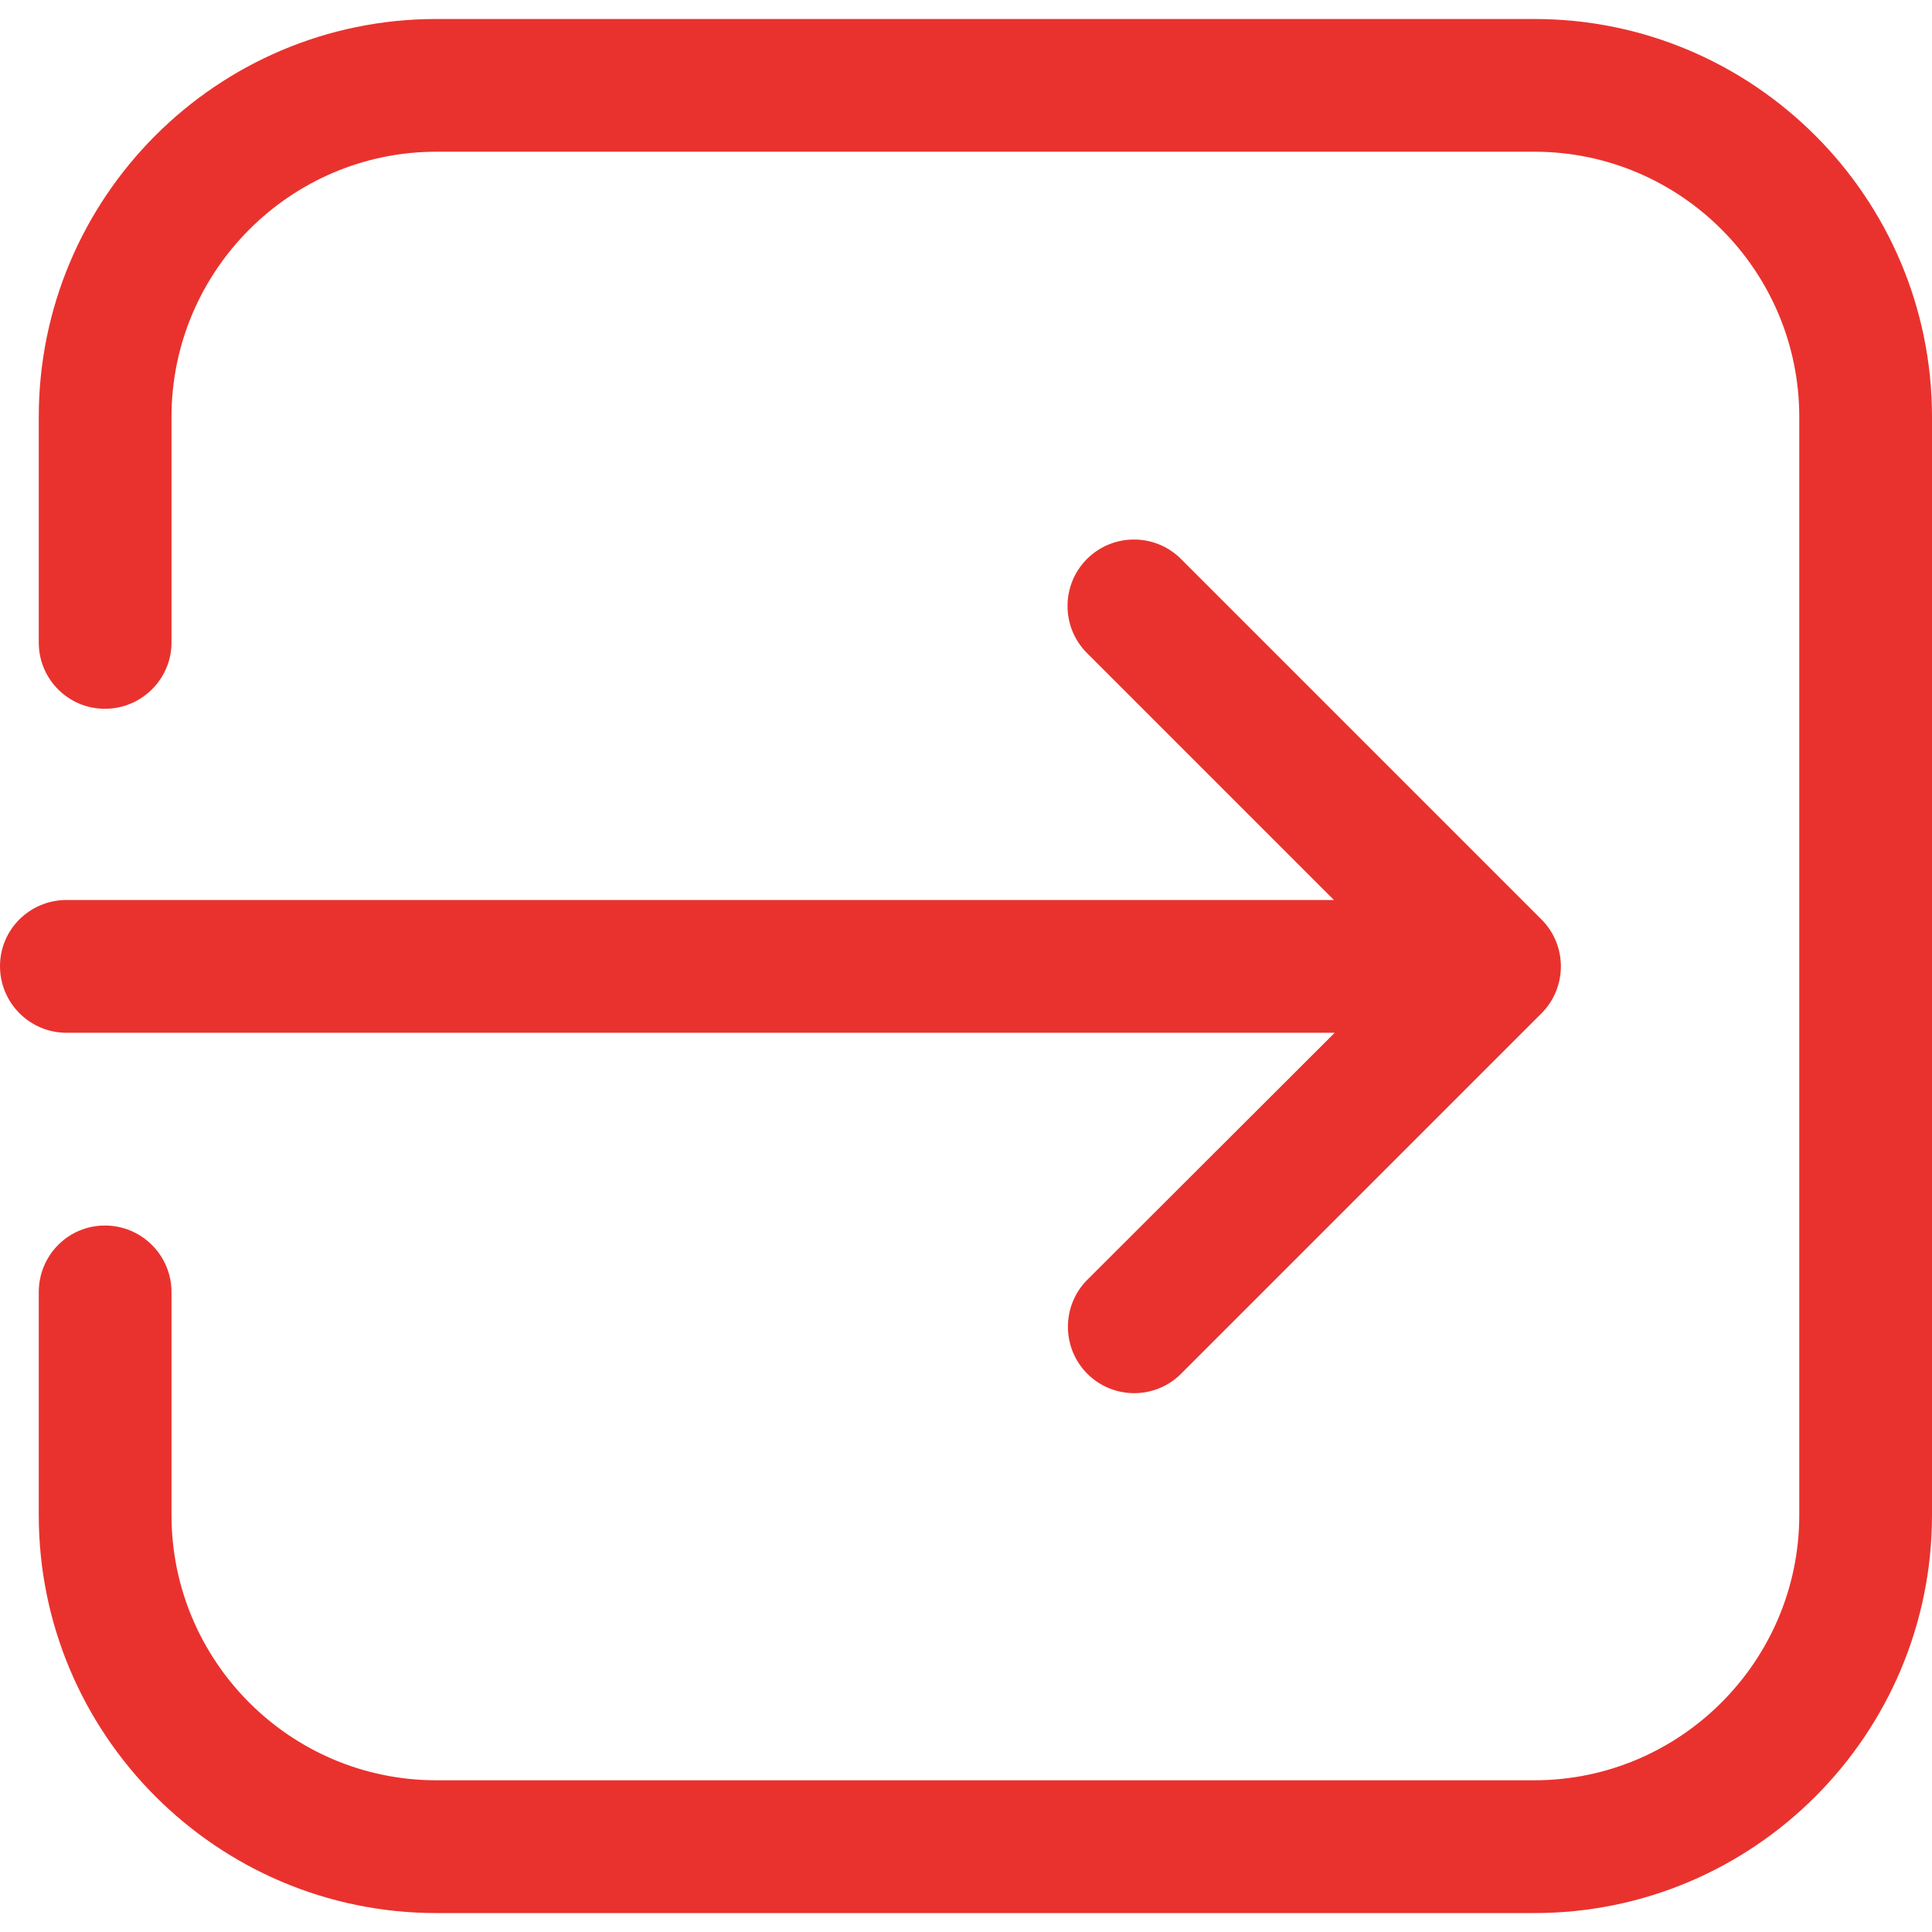 <svg width="30" height="30" viewBox="0 0 30 30" fill="none" xmlns="http://www.w3.org/2000/svg">
<path d="M0 15.003C0 15.574 0.463 16.037 1.034 16.037H20.725L16.884 19.872C16.482 20.274 16.482 20.93 16.884 21.332C17.083 21.531 17.347 21.633 17.612 21.633C17.876 21.633 18.141 21.531 18.339 21.332L23.935 15.736C24.338 15.334 24.338 14.678 23.935 14.276L18.339 8.68C17.936 8.277 17.281 8.277 16.878 8.68C16.476 9.082 16.476 9.738 16.878 10.14L20.713 13.975H1.034C0.463 13.975 0 14.432 0 15.003Z" fill="#E9322E"/>
<path d="M23.827 29.706C27.235 29.706 30 26.934 30 23.526V6.474C30 3.066 27.23 0.295 23.827 0.295H6.775C3.367 0.295 0.602 3.066 0.602 6.474V9.978C0.602 10.549 1.064 11.006 1.629 11.006C2.2 11.006 2.663 10.543 2.663 9.978V6.474C2.663 4.208 4.509 2.356 6.775 2.356H23.827C26.093 2.356 27.939 4.202 27.939 6.474V23.526C27.939 25.792 26.093 27.644 23.827 27.644H6.775C4.509 27.644 2.663 25.798 2.663 23.526V20.064C2.663 19.493 2.2 19.03 1.629 19.03C1.058 19.03 0.602 19.493 0.602 20.064V23.526C0.602 26.934 3.373 29.706 6.775 29.706H23.827V29.706Z" fill="#E9322E"/>
</svg>

